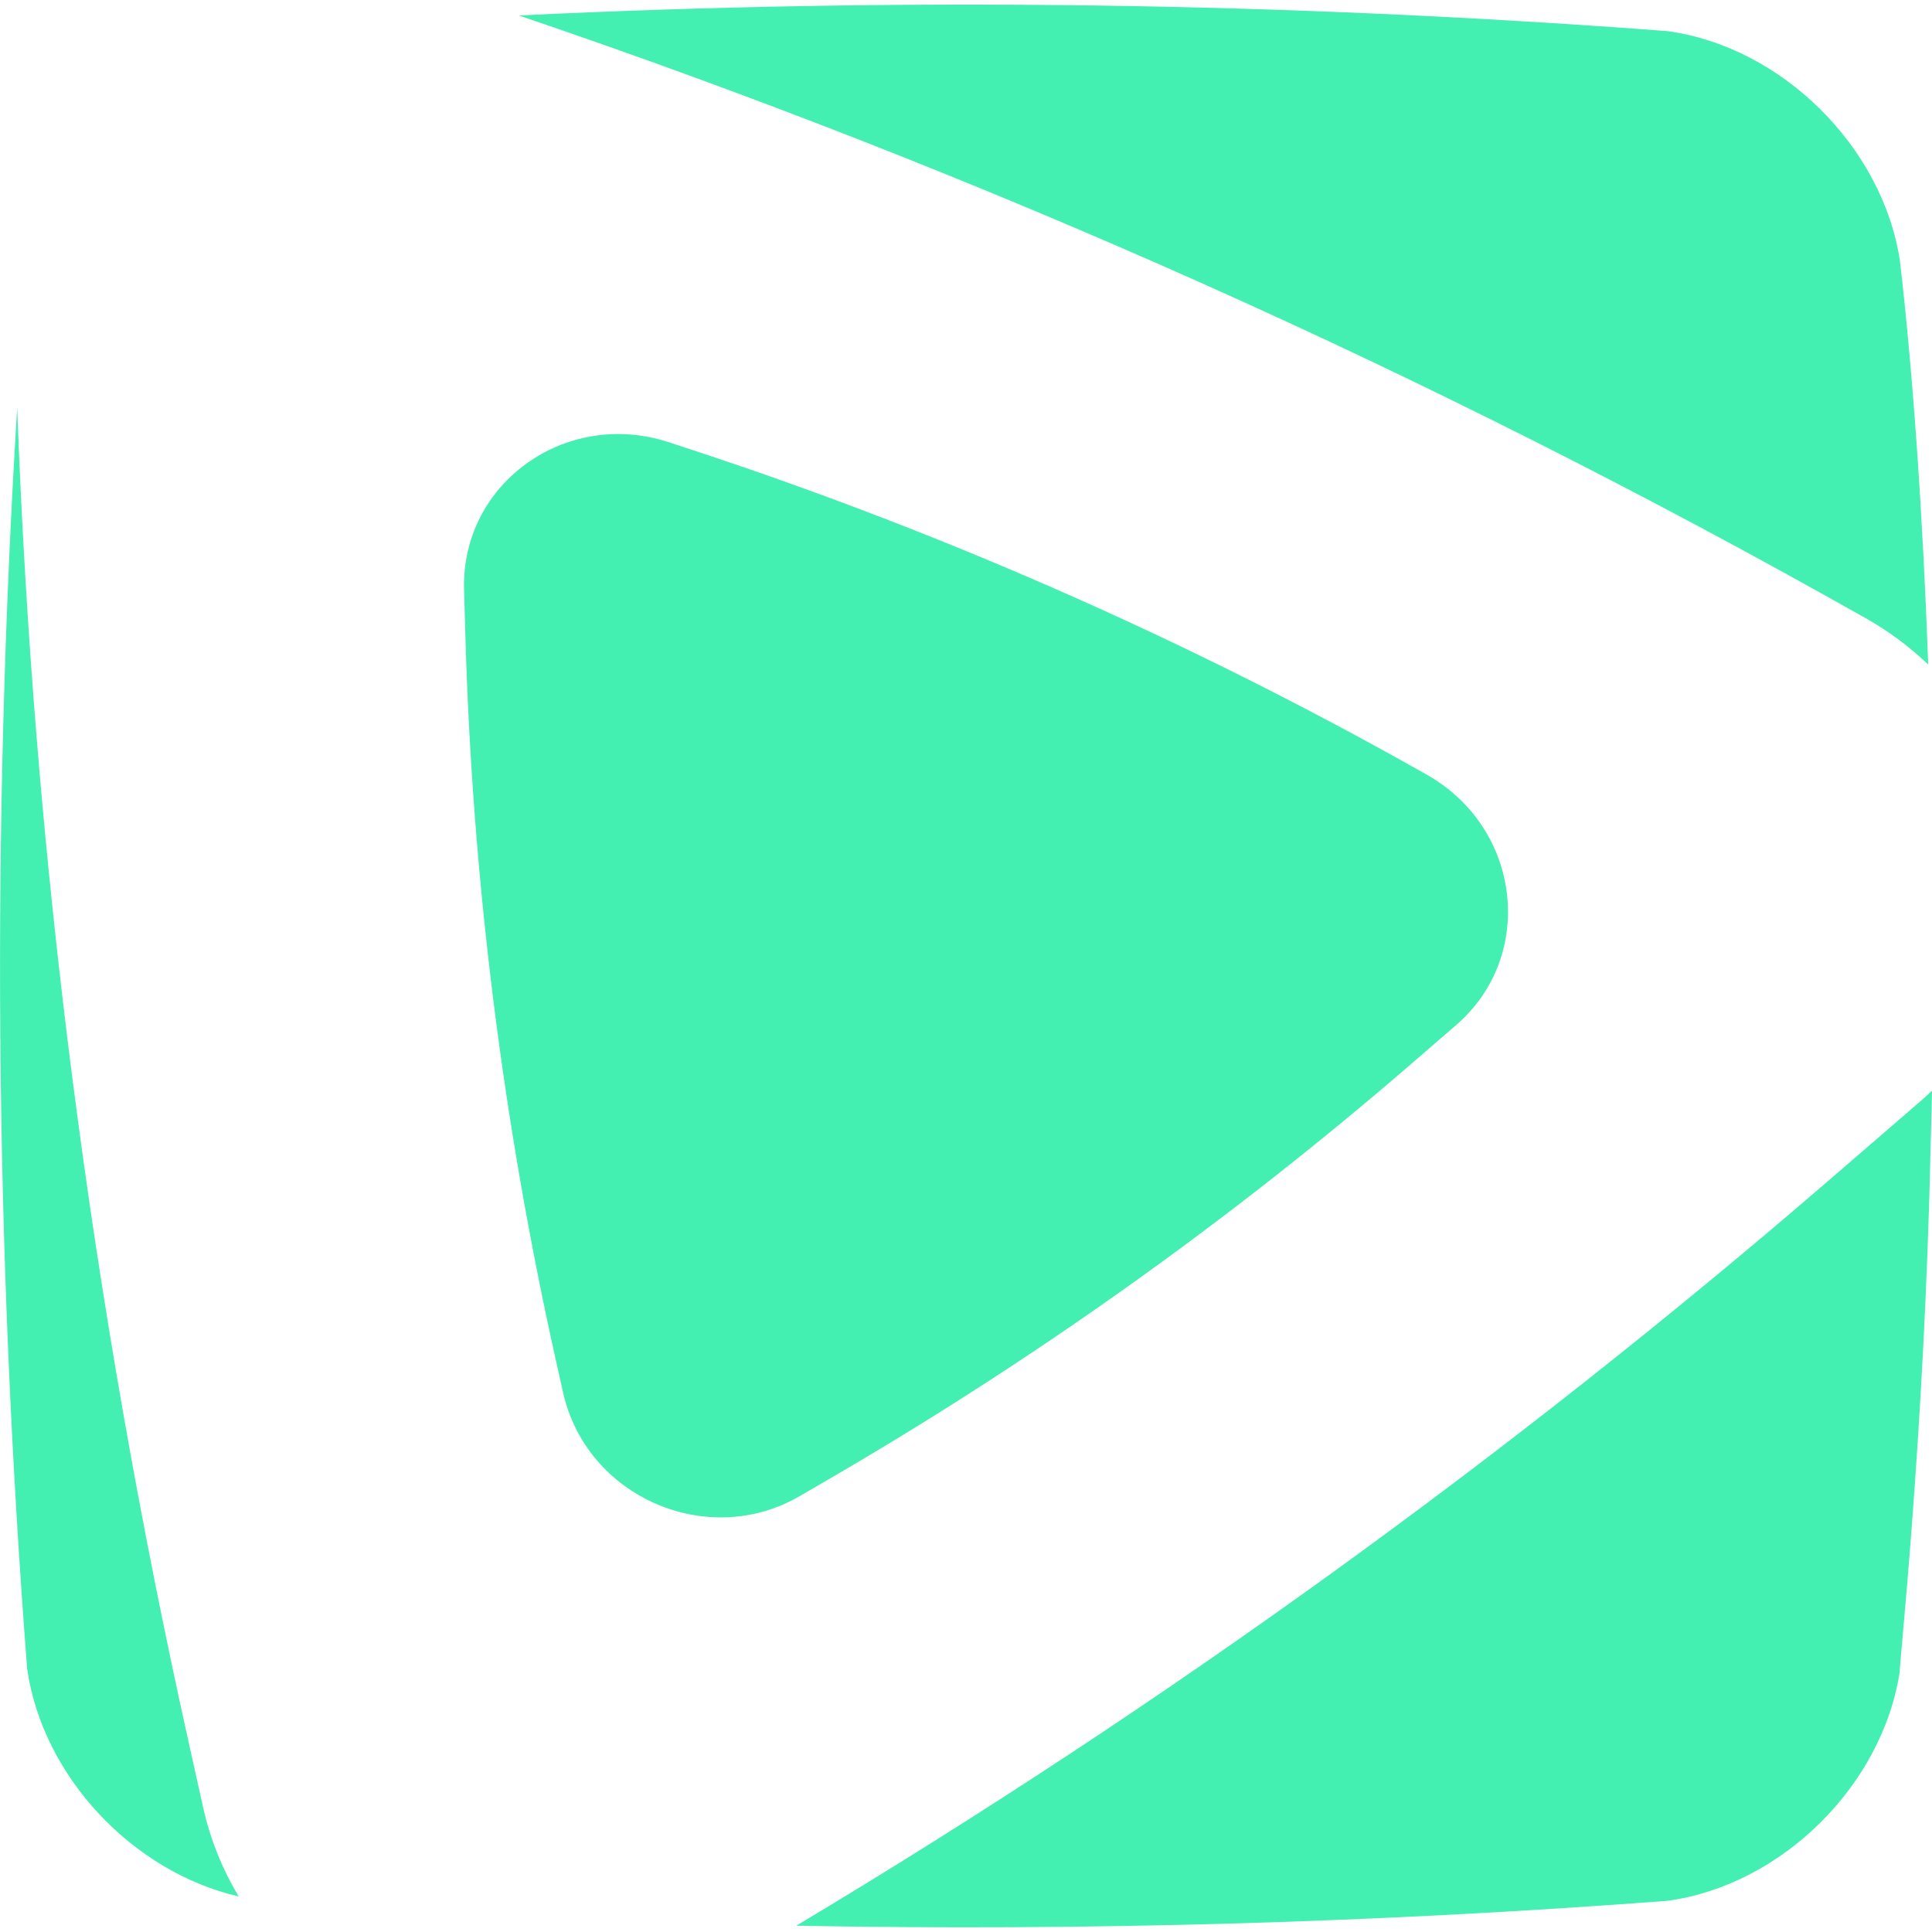 <?xml version="1.0" encoding="utf-8"?>
<!-- Generator: Adobe Illustrator 27.6.1, SVG Export Plug-In . SVG Version: 6.00 Build 0)  -->
<svg version="1.1" xmlns="http://www.w3.org/2000/svg" xmlns:xlink="http://www.w3.org/1999/xlink" x="0px" y="0px"
	 viewBox="0 0 200 200" style="enable-background:new 0 0 200 200;" xml:space="preserve">
<style type="text/css">
	.st0{fill:none;stroke:#99989D;stroke-width:0.5;stroke-miterlimit:10;}
	.st1{fill:none;stroke:#99989D;stroke-width:0.75;stroke-miterlimit:10;}
	.st2{fill:#717175;}
	.st3{fill:none;stroke:#99989D;stroke-width:0.504;stroke-miterlimit:10;}
	.st4{fill:none;stroke:#99989D;stroke-width:0.504;stroke-miterlimit:10;}
	.st5{fill:#5AC891;}
	.st6{fill:#FFFFFF;}
	.st7{fill:#43EFB1;}
	.st8{fill:#333333;}
	.st9{opacity:0.12;clip-path:url(#SVGID_00000008141078005998126080000008453651813854937486_);}
	.st10{fill:url(#SVGID_00000021085511469450091750000005109911600174939056_);}
	.st11{fill:#EDCB03;stroke:#000000;stroke-width:0.5;stroke-miterlimit:10;}
	.st12{fill:#11357C;stroke:#000000;stroke-miterlimit:10;}
	.st13{fill:#C40540;stroke:#000000;stroke-width:4;stroke-miterlimit:10;}
	.st14{fill:#363636;}
</style>
<g id="Capa_1">
</g>
<g id="Capa_2">
	<g>
		<defs>
			<rect id="SVGID_1_" x="-1881.91" y="242.07" width="1422.69" height="675.15"/>
		</defs>
		<clipPath id="SVGID_00000181072337576053542840000012312391009054857139_">
			<use xlink:href="#SVGID_1_"  style="overflow:visible;"/>
		</clipPath>
		<g style="opacity:0.12;clip-path:url(#SVGID_00000181072337576053542840000012312391009054857139_);">
			<g>
			</g>
			<g>
				<g>
					<path class="st8" d="M11.69,0.68c-0.09,0.13-0.17,0.27-0.27,0.4L9.03,4.44c-8.48,11.89-18,23.03-28.45,33.32
						c9.73-2.18,19.35-4.81,28.86-7.9c3.68-1.45,6.24-5.59,5.89-9.55c-0.05,0.01-1.07-7.99-3.24-17.81
						C11.96,1.9,11.83,1.3,11.69,0.68z"/>
				</g>
			</g>
			<g>
				<g>
					<path class="st8" d="M49.12,102.58c5.93-5.69,11.31-11.9,16.06-18.56l1.24-1.74c2.12-2.97,0.58-7.11-3.01-8.12l-0.1-0.03
						c-9.07-2.56-18.37-4.2-27.77-4.9l-0.14-0.01c-3.71-0.28-6.57,3.08-5.61,6.58l0.4,1.47c2.21,8.07,5.19,15.92,8.9,23.46
						l0.52,1.05c1.62,3.29,6.08,4.08,8.73,1.54L49.12,102.58z"/>
					<path class="st8" d="M82.83,80.6c-0.09,0.13-0.17,0.27-0.27,0.4l-2.39,3.35c-8.48,11.89-18,23.03-28.45,33.32
						c9.73-2.18,19.35-4.81,28.86-7.9c3.68-1.45,6.24-5.59,5.89-9.55c-0.05,0.01-1.07-7.99-3.24-17.81
						C83.1,81.82,82.97,81.21,82.83,80.6z"/>
					<path class="st8" d="M76.58,65.31l0.2,0.06c0.89,0.25,1.72,0.61,2.47,1.04c-1.38-4.89-2.84-9.51-4.22-13.24c0,0,0,0,0,0
						c-1.51-3.68-5.69-6.19-9.63-5.77c-13.01,2.14-25.82,5.08-38.44,8.8C43.74,57.69,60.36,60.74,76.58,65.31z"/>
					<path class="st8" d="M30.97,118.53l-0.99-2.02c-6.84-13.89-12.39-28.33-16.57-43.16c2.55,14.23,6.07,28.23,10.57,41.99
						c1.39,3.47,5.17,5.92,8.91,5.88C32.13,120.46,31.48,119.56,30.97,118.53z"/>
				</g>
			</g>
			<g>
				<g>
					<path class="st8" d="M22.65,206.25c5.93-5.69,11.31-11.9,16.06-18.56l1.24-1.74c2.12-2.97,0.58-7.11-3.01-8.12l-0.1-0.03
						c-9.07-2.56-18.37-4.2-27.77-4.9l-0.14-0.01c-3.71-0.28-6.57,3.08-5.61,6.58l0.4,1.47c2.21,8.07,5.19,15.92,8.9,23.46
						l0.52,1.05c1.62,3.29,6.08,4.08,8.73,1.54L22.65,206.25z"/>
					<path class="st8" d="M56.37,184.27c-0.09,0.13-0.17,0.27-0.27,0.4l-2.39,3.35c-8.48,11.89-18,23.03-28.45,33.32
						c9.73-2.18,19.35-4.81,28.86-7.9c3.68-1.45,6.24-5.59,5.89-9.55c-0.05,0.01-1.07-7.99-3.24-17.81
						C56.64,185.49,56.51,184.88,56.37,184.27z"/>
					<path class="st8" d="M50.12,168.98l0.2,0.06c0.89,0.25,1.72,0.61,2.47,1.04c-1.38-4.89-2.84-9.51-4.22-13.24c0,0,0,0,0,0
						c-1.51-3.68-5.69-6.19-9.63-5.77c-13.01,2.14-25.82,5.08-38.44,8.8C17.28,161.36,33.9,164.4,50.12,168.98z"/>
					<path class="st8" d="M4.51,222.2l-0.99-2.02c-6.84-13.89-12.39-28.33-16.57-43.16c2.55,14.23,6.07,28.23,10.57,41.99
						c1.39,3.47,5.17,5.92,8.91,5.88C5.67,224.13,5.02,223.23,4.51,222.2z"/>
				</g>
			</g>
		</g>
	</g>
	<g>
		<path class="st7" d="M85.55,153.27c21.44-12.44,41.62-26.81,60.29-42.92l4.88-4.22c8.32-7.18,6.77-20.41-3.03-25.94l-0.28-0.16
			c-24.74-13.96-50.83-25.4-77.85-34.14l-0.39-0.13c-10.68-3.45-21.44,4.33-21.13,15.28l0.13,4.58c0.71,25.21,3.84,50.35,9.35,75.09
			l0.77,3.44c2.41,10.8,14.92,16.29,24.49,10.73L85.55,153.27z"/>
		<path class="st7" d="M200,112.91c-0.35,0.33-0.7,0.66-1.07,0.98l-9.4,8.12c-33.33,28.77-69.16,54.64-107.1,77.34
			c30.06,0.55,60.13-0.3,90.19-2.58c11.82-1.62,22.26-11.94,24.05-23.77c-0.14,0,2.55-24.18,3.19-54.48
			C199.92,116.68,199.96,114.8,200,112.91z"/>
		<path class="st7" d="M192.57,63.68l0.54,0.3c2.43,1.37,4.6,3,6.5,4.81c-0.56-15.31-1.55-29.89-2.93-41.79c0,0,0,0,0,0
			c-1.8-11.84-12.26-22.18-24.09-23.78c-39.63-3-79.26-3.53-118.88-1.62C101.81,17.92,148.32,38.7,192.57,63.68z"/>
		<path class="st7" d="M21.02,187.07l-1.47-6.62C9.41,134.89,3.47,88.62,1.78,42.19c-2.67,43.52-2.33,87.04,1.03,130.56
			c1.6,11.16,10.93,21.04,21.9,23.57C23.04,193.54,21.77,190.44,21.02,187.07z"/>
	</g>
</g>
</svg>
